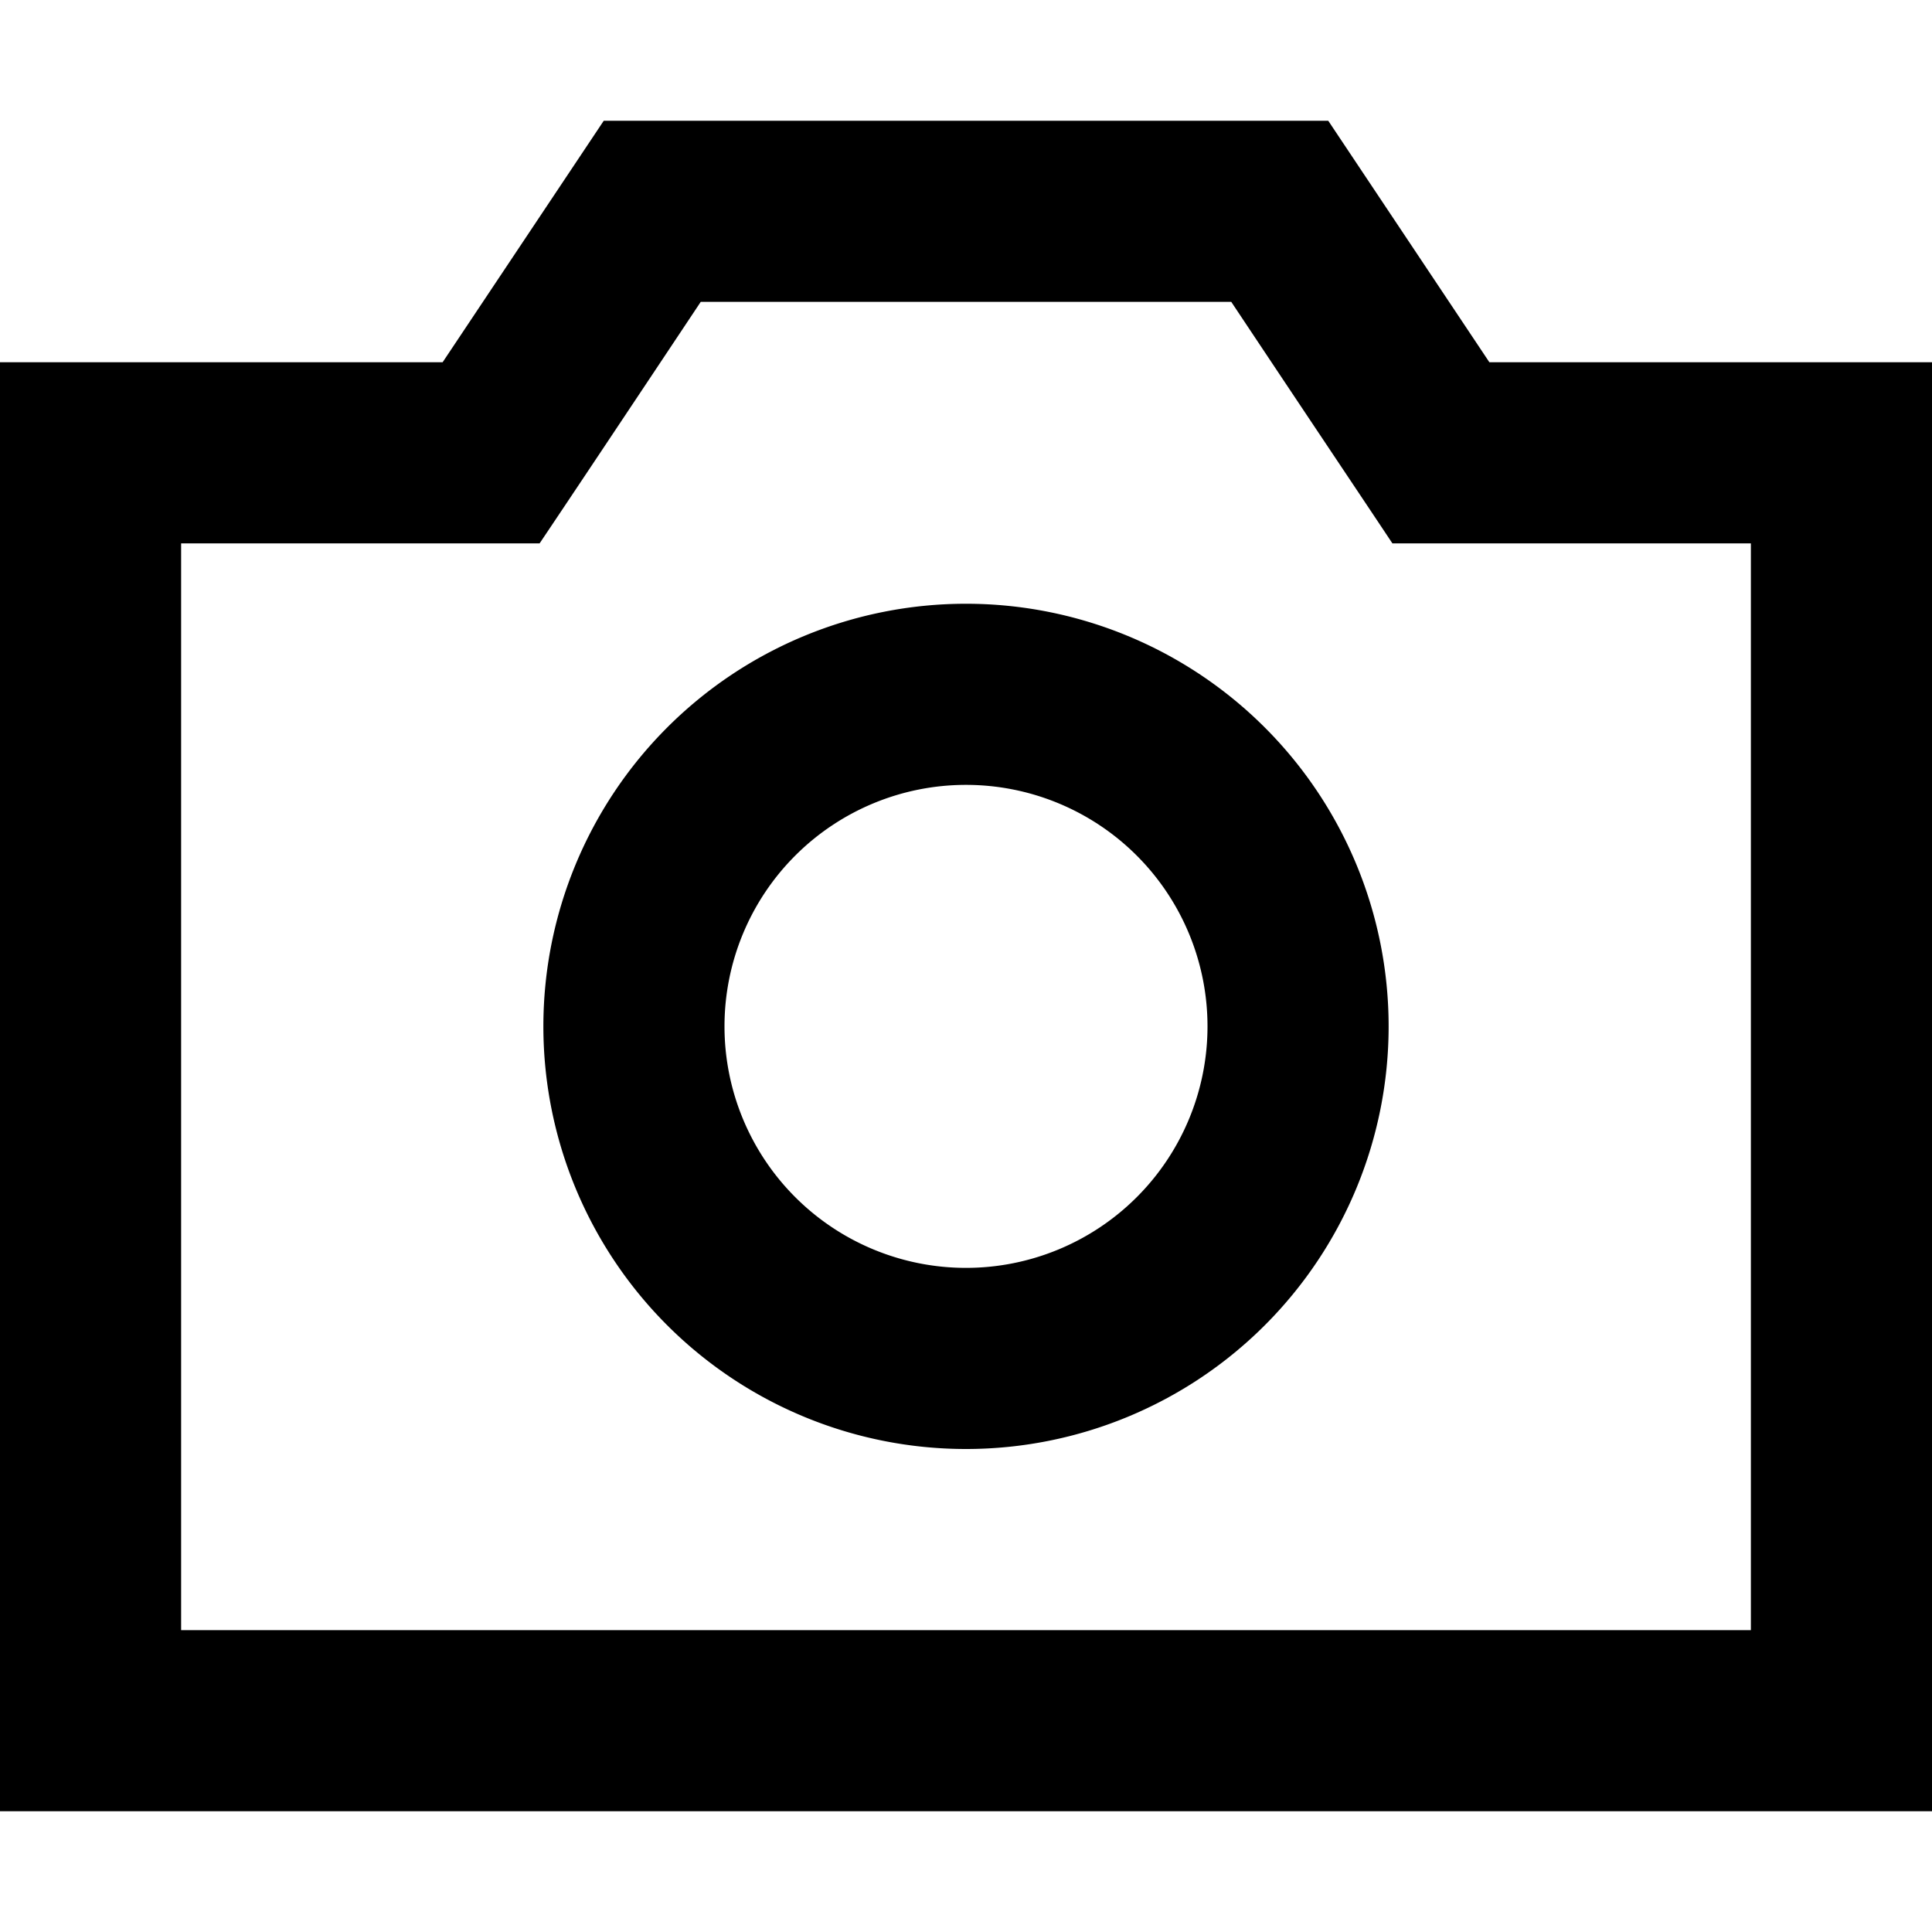 <svg xmlns="http://www.w3.org/2000/svg" viewBox="0 0 512 512"><!--! Font Awesome Pro 7.1.0 by @fontawesome - https://fontawesome.com License - https://fontawesome.com/license (Commercial License) Copyright 2025 Fonticons, Inc. --><path fill="currentColor" d="M352 32l42.7 64 117.3 0 0 384-512 0 0-384 117.3 0 42.7-64 192 0zm42.7 112L369 144c-7.1-10.7-21.4-32-42.7-64L185.7 80c-21.3 32-35.5 53.3-42.7 64l-95 0 0 288 416 0 0-288-69.3 0zM256 160a112 112 0 1 1 0 224 112 112 0 1 1 0-224zm64 112a64 64 0 1 0 -128 0 64 64 0 1 0 128 0z"/></svg>